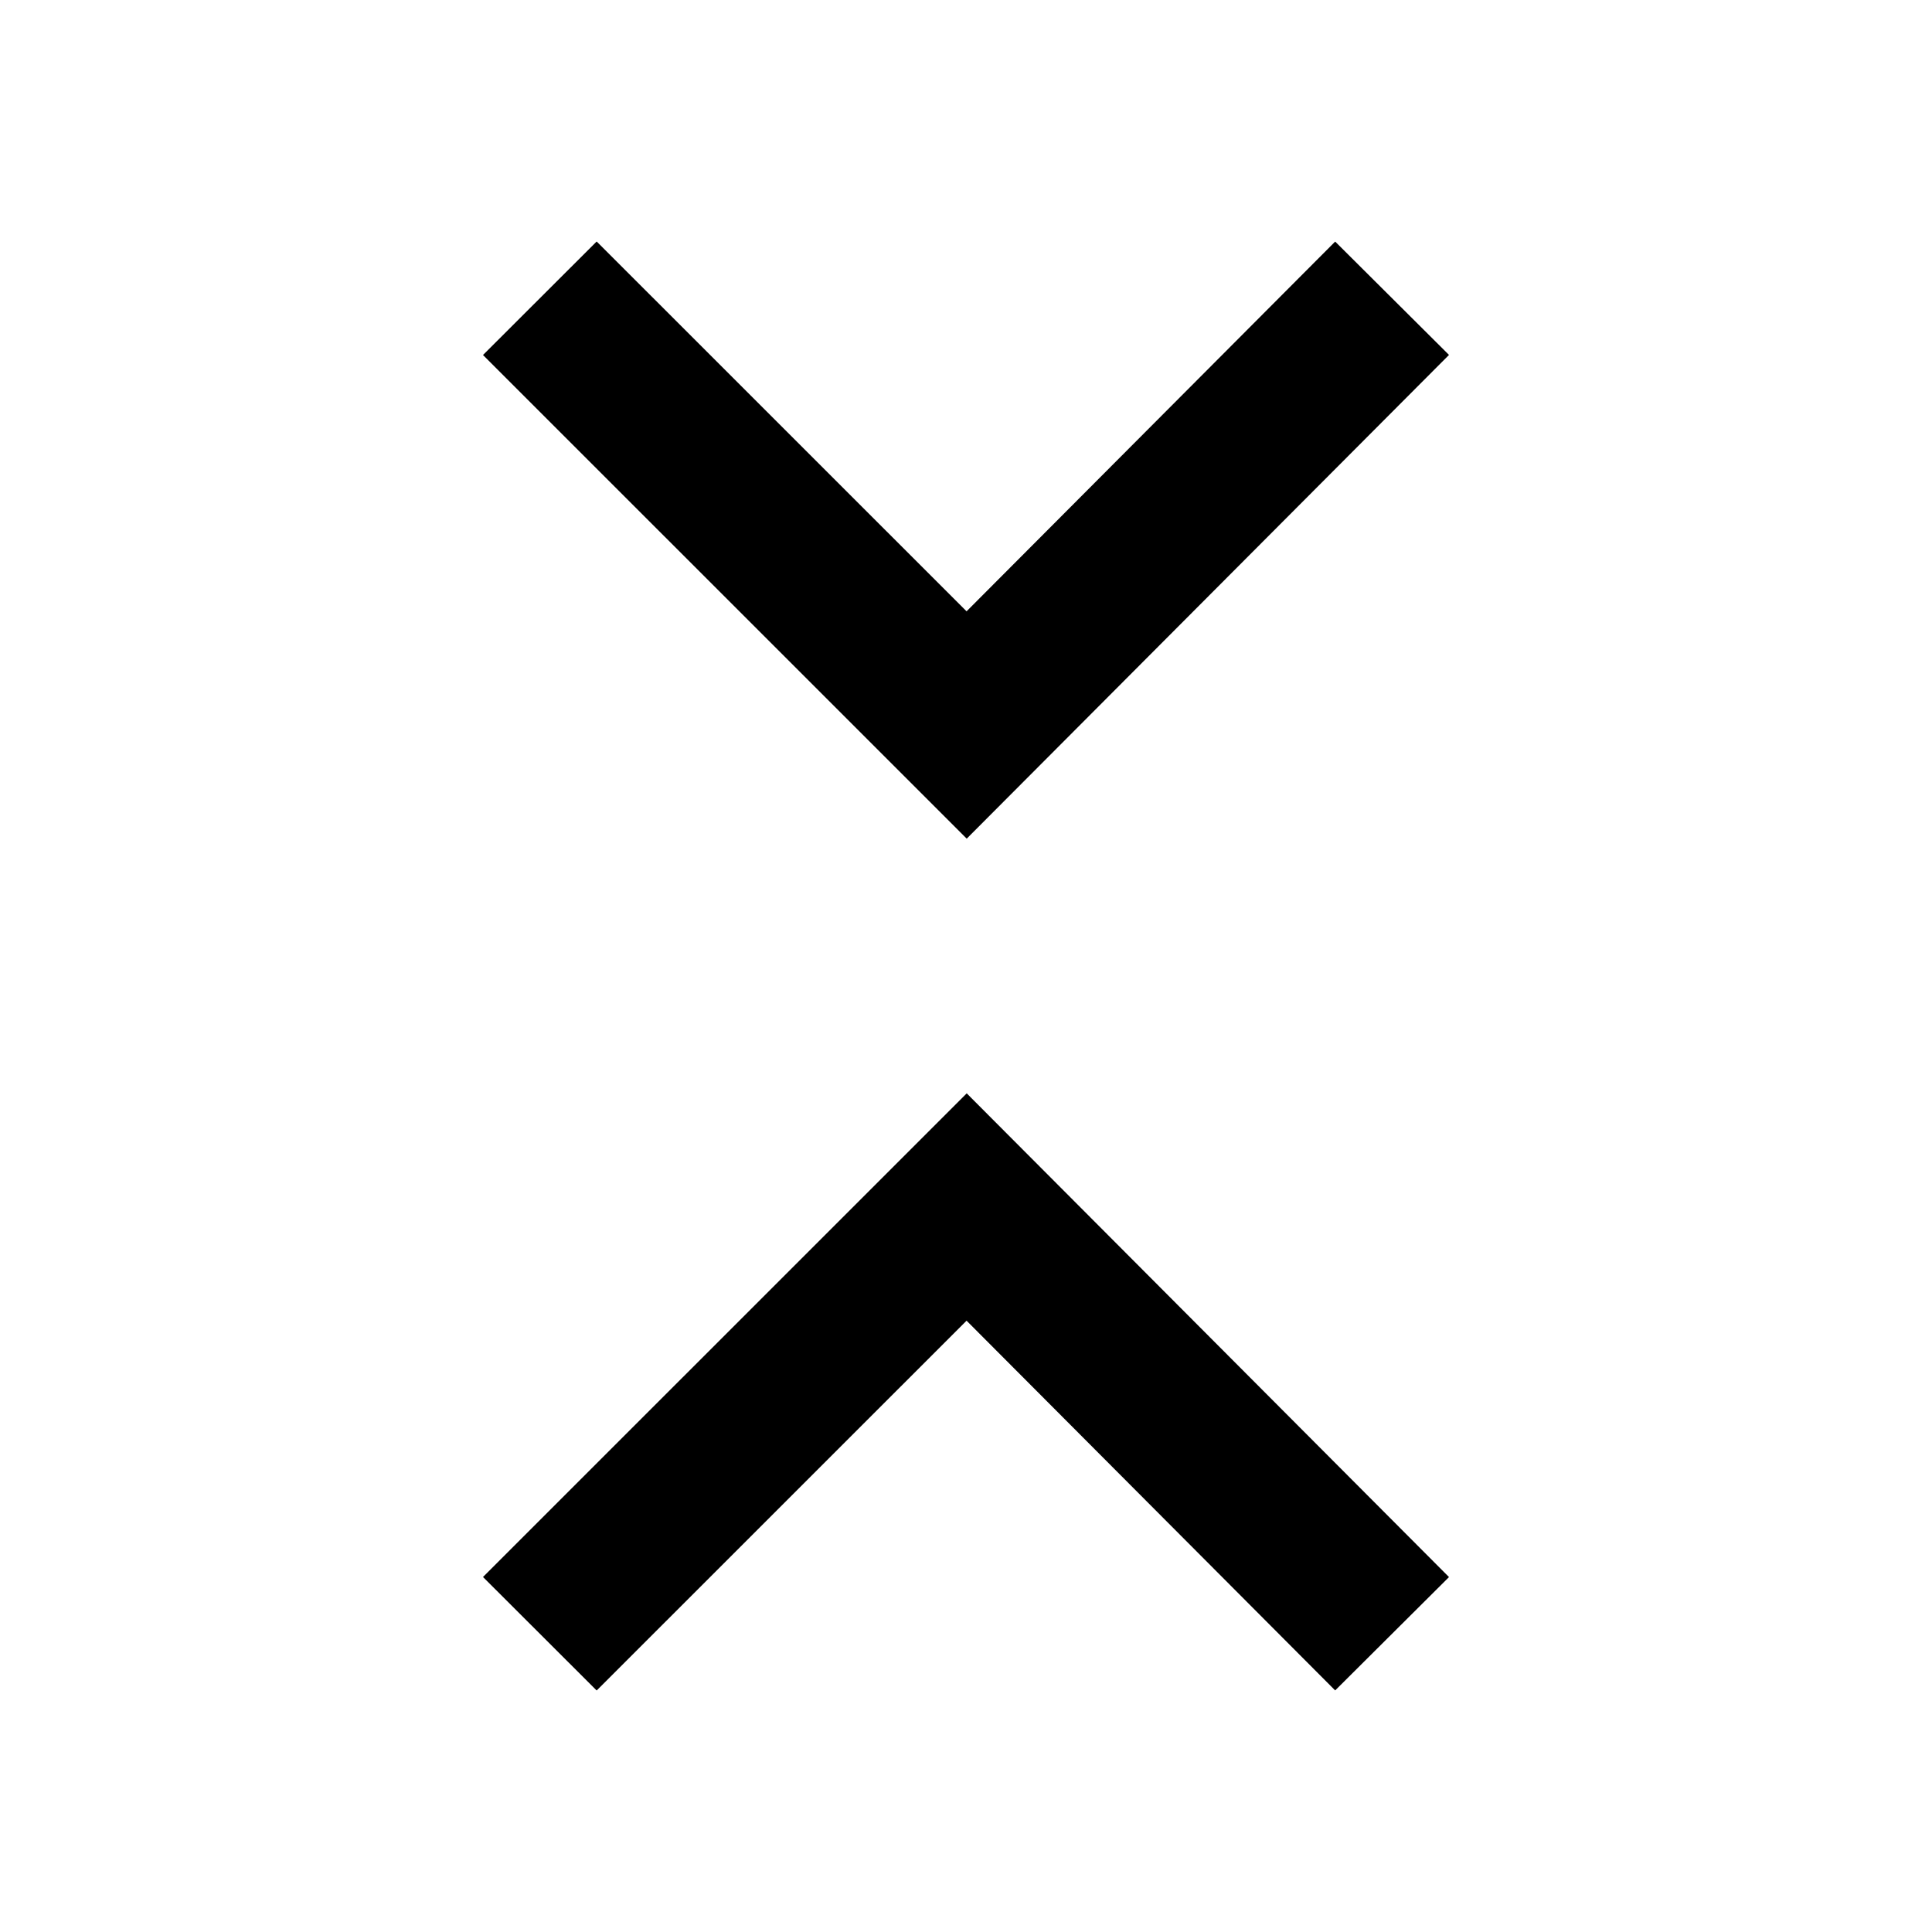 <svg width="24" height="24" viewBox="0 0 24 24" fill="none" xmlns="http://www.w3.org/2000/svg">
<path fill-rule="evenodd" clip-rule="evenodd" d="M7.412 3L6 4.41L12.009 10.418L18 4.409L16.586 3.001L12.007 7.594L7.412 3ZM7.412 21L6 19.59L12.009 13.582L18 19.591L16.586 20.999L12.007 16.406L7.412 21Z" fill="black"/>
</svg>

